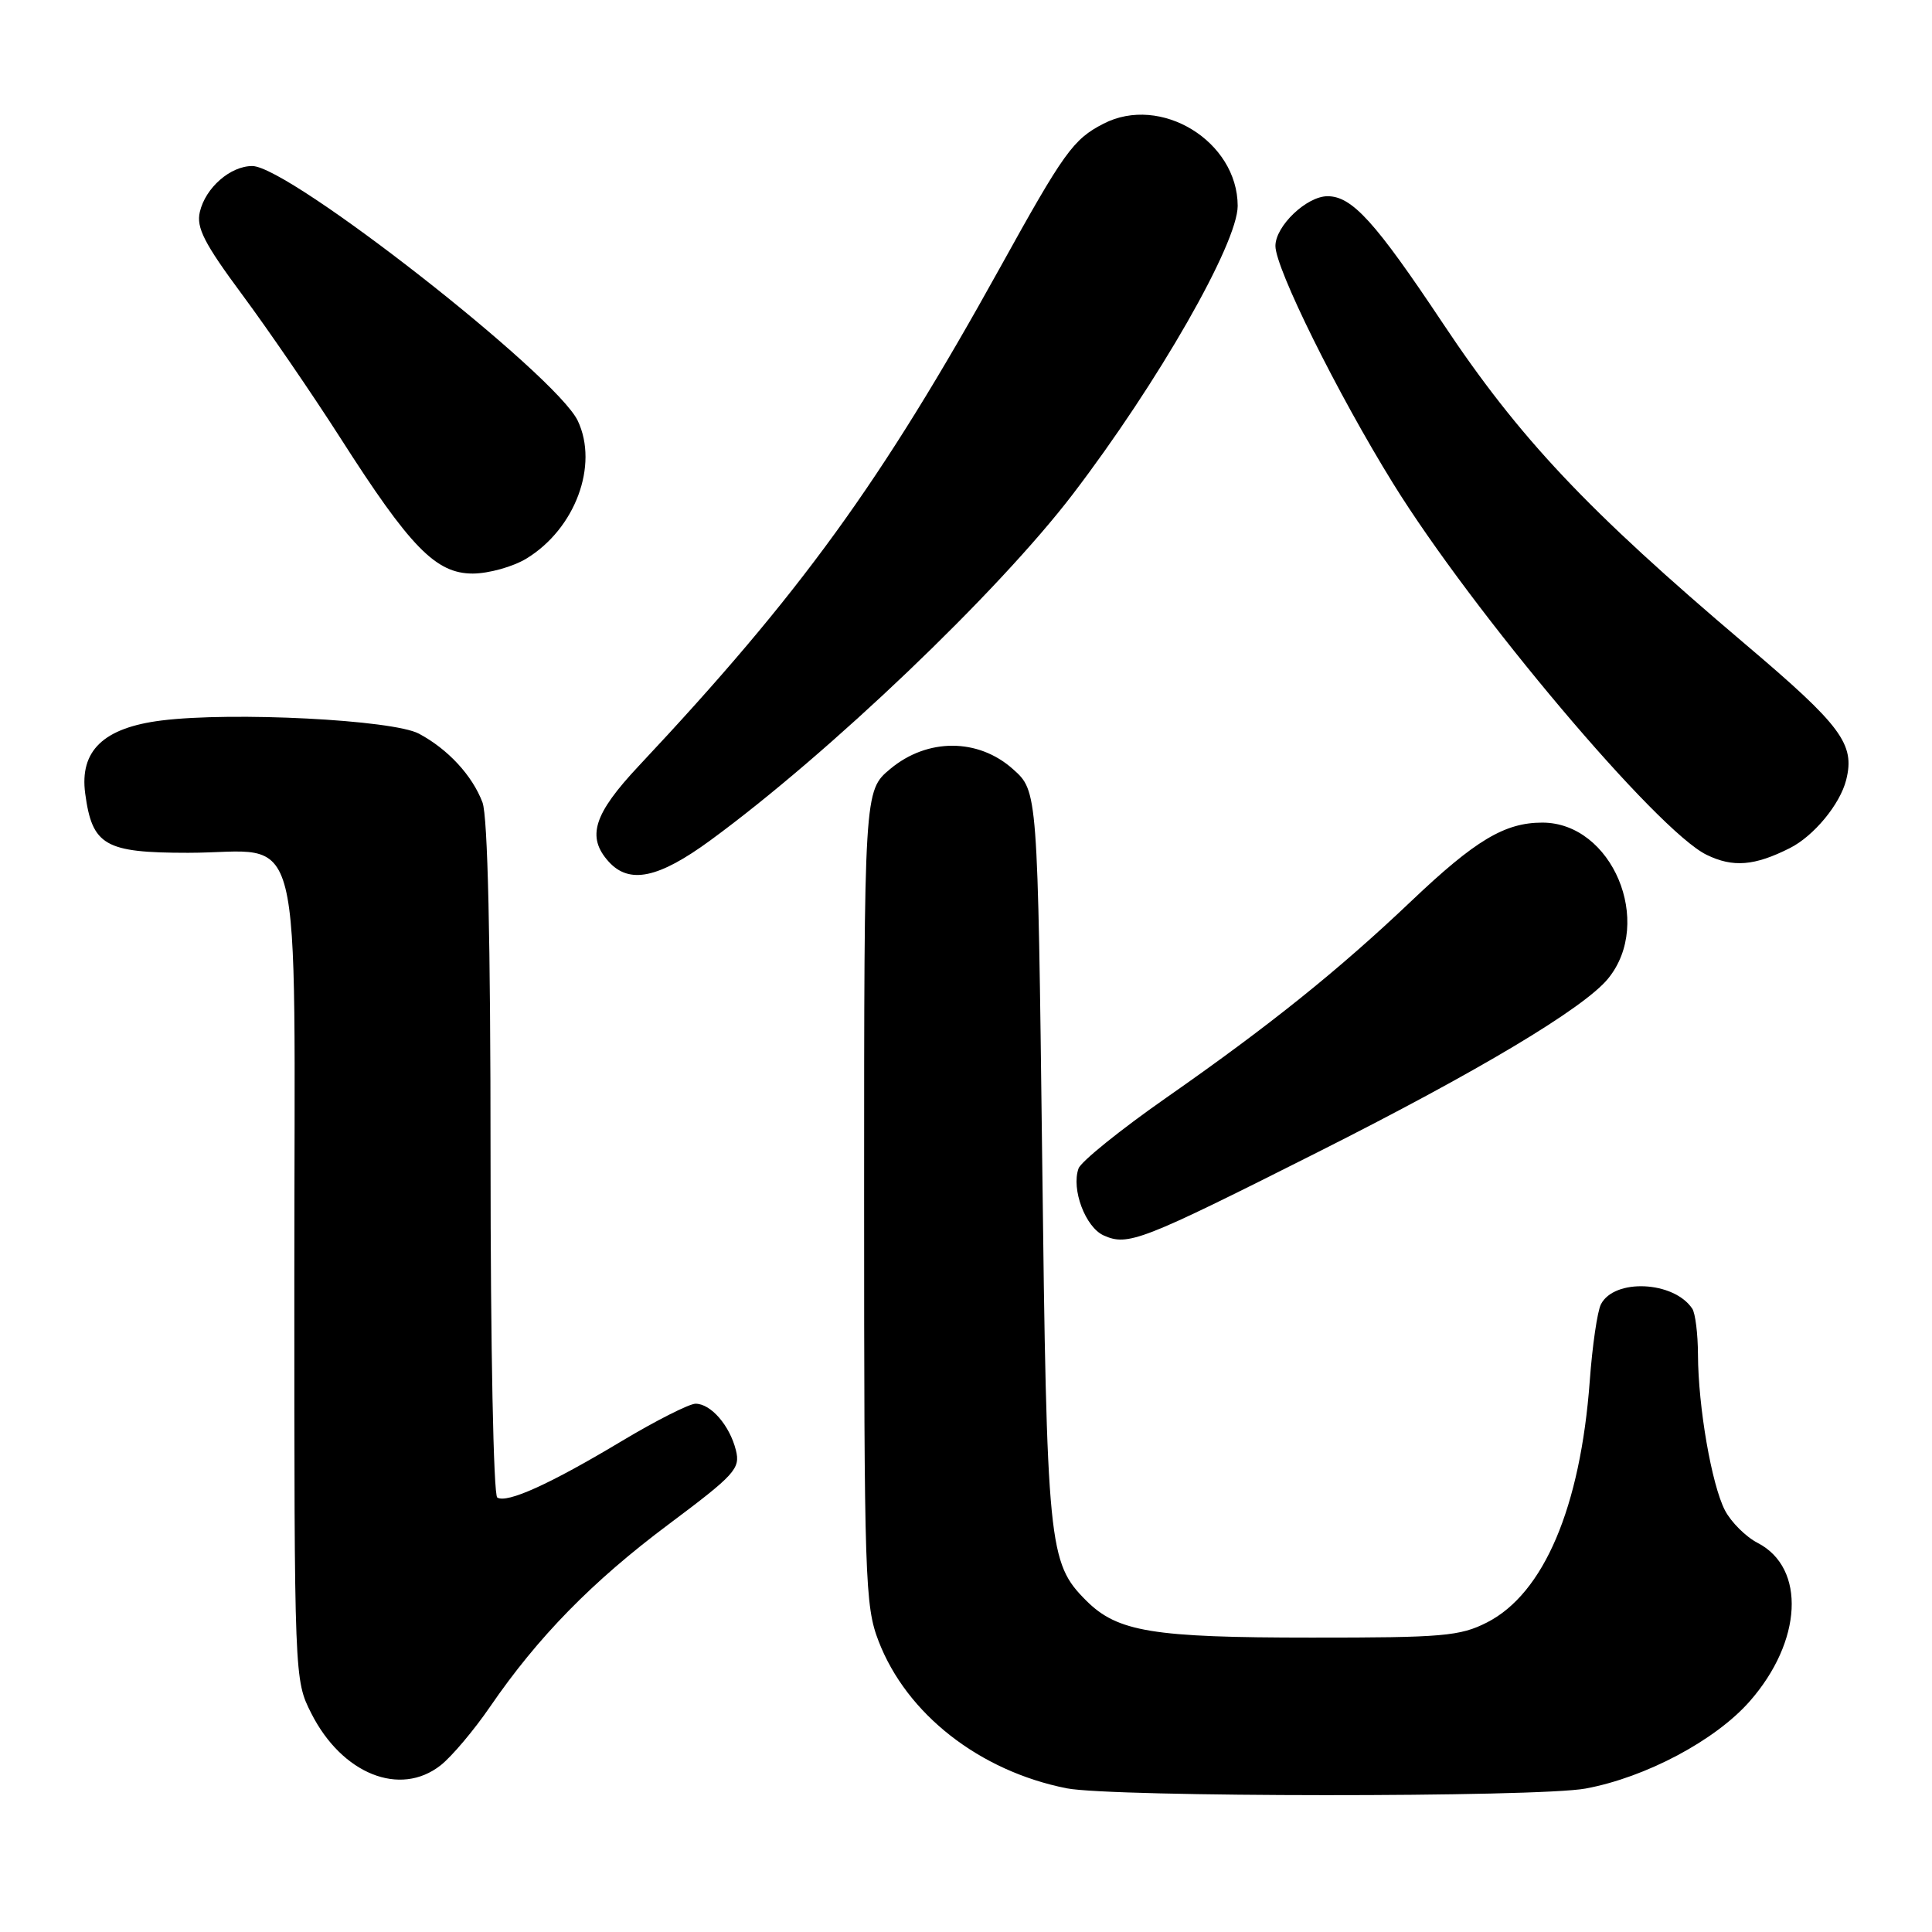 <?xml version="1.0" encoding="UTF-8" standalone="no"?>
<!DOCTYPE svg PUBLIC "-//W3C//DTD SVG 1.1//EN" "http://www.w3.org/Graphics/SVG/1.1/DTD/svg11.dtd" >
<svg xmlns="http://www.w3.org/2000/svg" xmlns:xlink="http://www.w3.org/1999/xlink" version="1.1" viewBox="0 0 256 256">
 <g >
 <path fill="currentColor"
d=" M 210.11 236.99 C 218.08 235.51 227.29 230.61 231.83 225.45 C 238.82 217.51 239.32 207.77 232.91 204.45 C 231.33 203.64 229.37 201.68 228.56 200.12 C 226.80 196.71 225.02 186.45 224.99 179.50 C 224.98 176.75 224.64 174.00 224.23 173.40 C 221.79 169.74 213.90 169.37 212.13 172.83 C 211.66 173.75 210.99 178.32 210.65 183.00 C 209.41 199.74 204.56 211.14 197.04 214.98 C 193.47 216.80 191.18 217.00 173.79 216.99 C 152.69 216.99 148.07 216.23 143.92 212.08 C 138.92 207.07 138.71 205.02 138.09 153.17 C 137.50 104.83 137.50 104.83 134.23 101.92 C 129.62 97.79 122.88 97.78 117.96 101.89 C 114.50 104.78 114.50 104.78 114.50 158.64 C 114.50 209.33 114.61 212.79 116.42 217.47 C 120.14 227.13 129.79 234.67 141.34 236.96 C 147.37 238.15 203.76 238.18 210.11 236.99 Z  M 58.39 233.91 C 59.85 232.76 62.80 229.27 64.93 226.16 C 71.28 216.90 78.47 209.55 88.61 201.97 C 97.40 195.39 98.12 194.60 97.51 192.16 C 96.69 188.88 94.19 186.00 92.17 186.00 C 91.33 186.00 86.91 188.24 82.35 190.97 C 72.88 196.65 67.19 199.23 65.89 198.43 C 65.39 198.12 65.00 178.49 65.00 153.51 C 65.00 124.50 64.63 108.16 63.93 106.32 C 62.58 102.75 59.35 99.26 55.50 97.21 C 52.05 95.38 30.80 94.29 21.39 95.47 C 13.71 96.43 10.53 99.48 11.29 105.15 C 12.22 112.04 13.88 113.00 24.93 113.00 C 40.55 113.00 39.00 106.80 39.00 169.34 C 39.00 222.56 39.00 222.58 41.25 227.03 C 45.31 235.06 53.00 238.15 58.39 233.91 Z  M 174.55 152.70 C 195.85 141.98 209.88 133.59 213.08 129.67 C 219.17 122.21 213.61 109.00 204.37 109.00 C 199.38 109.00 195.49 111.33 187.00 119.40 C 177.35 128.57 168.21 135.91 154.50 145.48 C 148.45 149.71 143.23 153.92 142.91 154.83 C 141.93 157.58 143.82 162.61 146.24 163.70 C 149.46 165.14 151.18 164.47 174.55 152.70 Z  M 94.14 111.34 C 109.87 99.82 132.21 78.49 142.14 65.50 C 153.45 50.70 164.00 32.25 164.00 27.28 C 163.98 18.71 153.79 12.47 146.20 16.40 C 142.20 18.46 140.98 20.16 132.49 35.50 C 116.73 63.95 106.05 78.68 84.63 101.50 C 78.65 107.87 77.70 110.90 80.65 114.17 C 83.39 117.20 87.25 116.39 94.14 111.34 Z  M 237.16 112.38 C 240.34 110.78 243.82 106.57 244.63 103.34 C 245.82 98.59 244.03 96.18 231.25 85.35 C 210.29 67.58 201.33 58.08 191.18 42.83 C 182.21 29.37 179.15 26.00 175.91 26.00 C 173.14 26.00 169.00 29.95 169.00 32.59 C 169.00 35.56 177.18 52.08 184.58 64.04 C 195.14 81.11 219.61 110.11 226.14 113.27 C 229.63 114.97 232.48 114.74 237.16 112.38 Z  M 69.76 74.01 C 76.22 70.07 79.35 61.65 76.56 55.76 C 73.68 49.69 38.30 22.00 33.43 22.00 C 30.52 22.00 27.23 24.87 26.48 28.08 C 25.99 30.16 27.06 32.25 32.12 39.08 C 35.55 43.71 41.38 52.22 45.08 58.00 C 54.37 72.54 57.75 76.00 62.65 76.00 C 64.77 75.99 67.97 75.10 69.76 74.01 Z "/>
</g>
</svg>